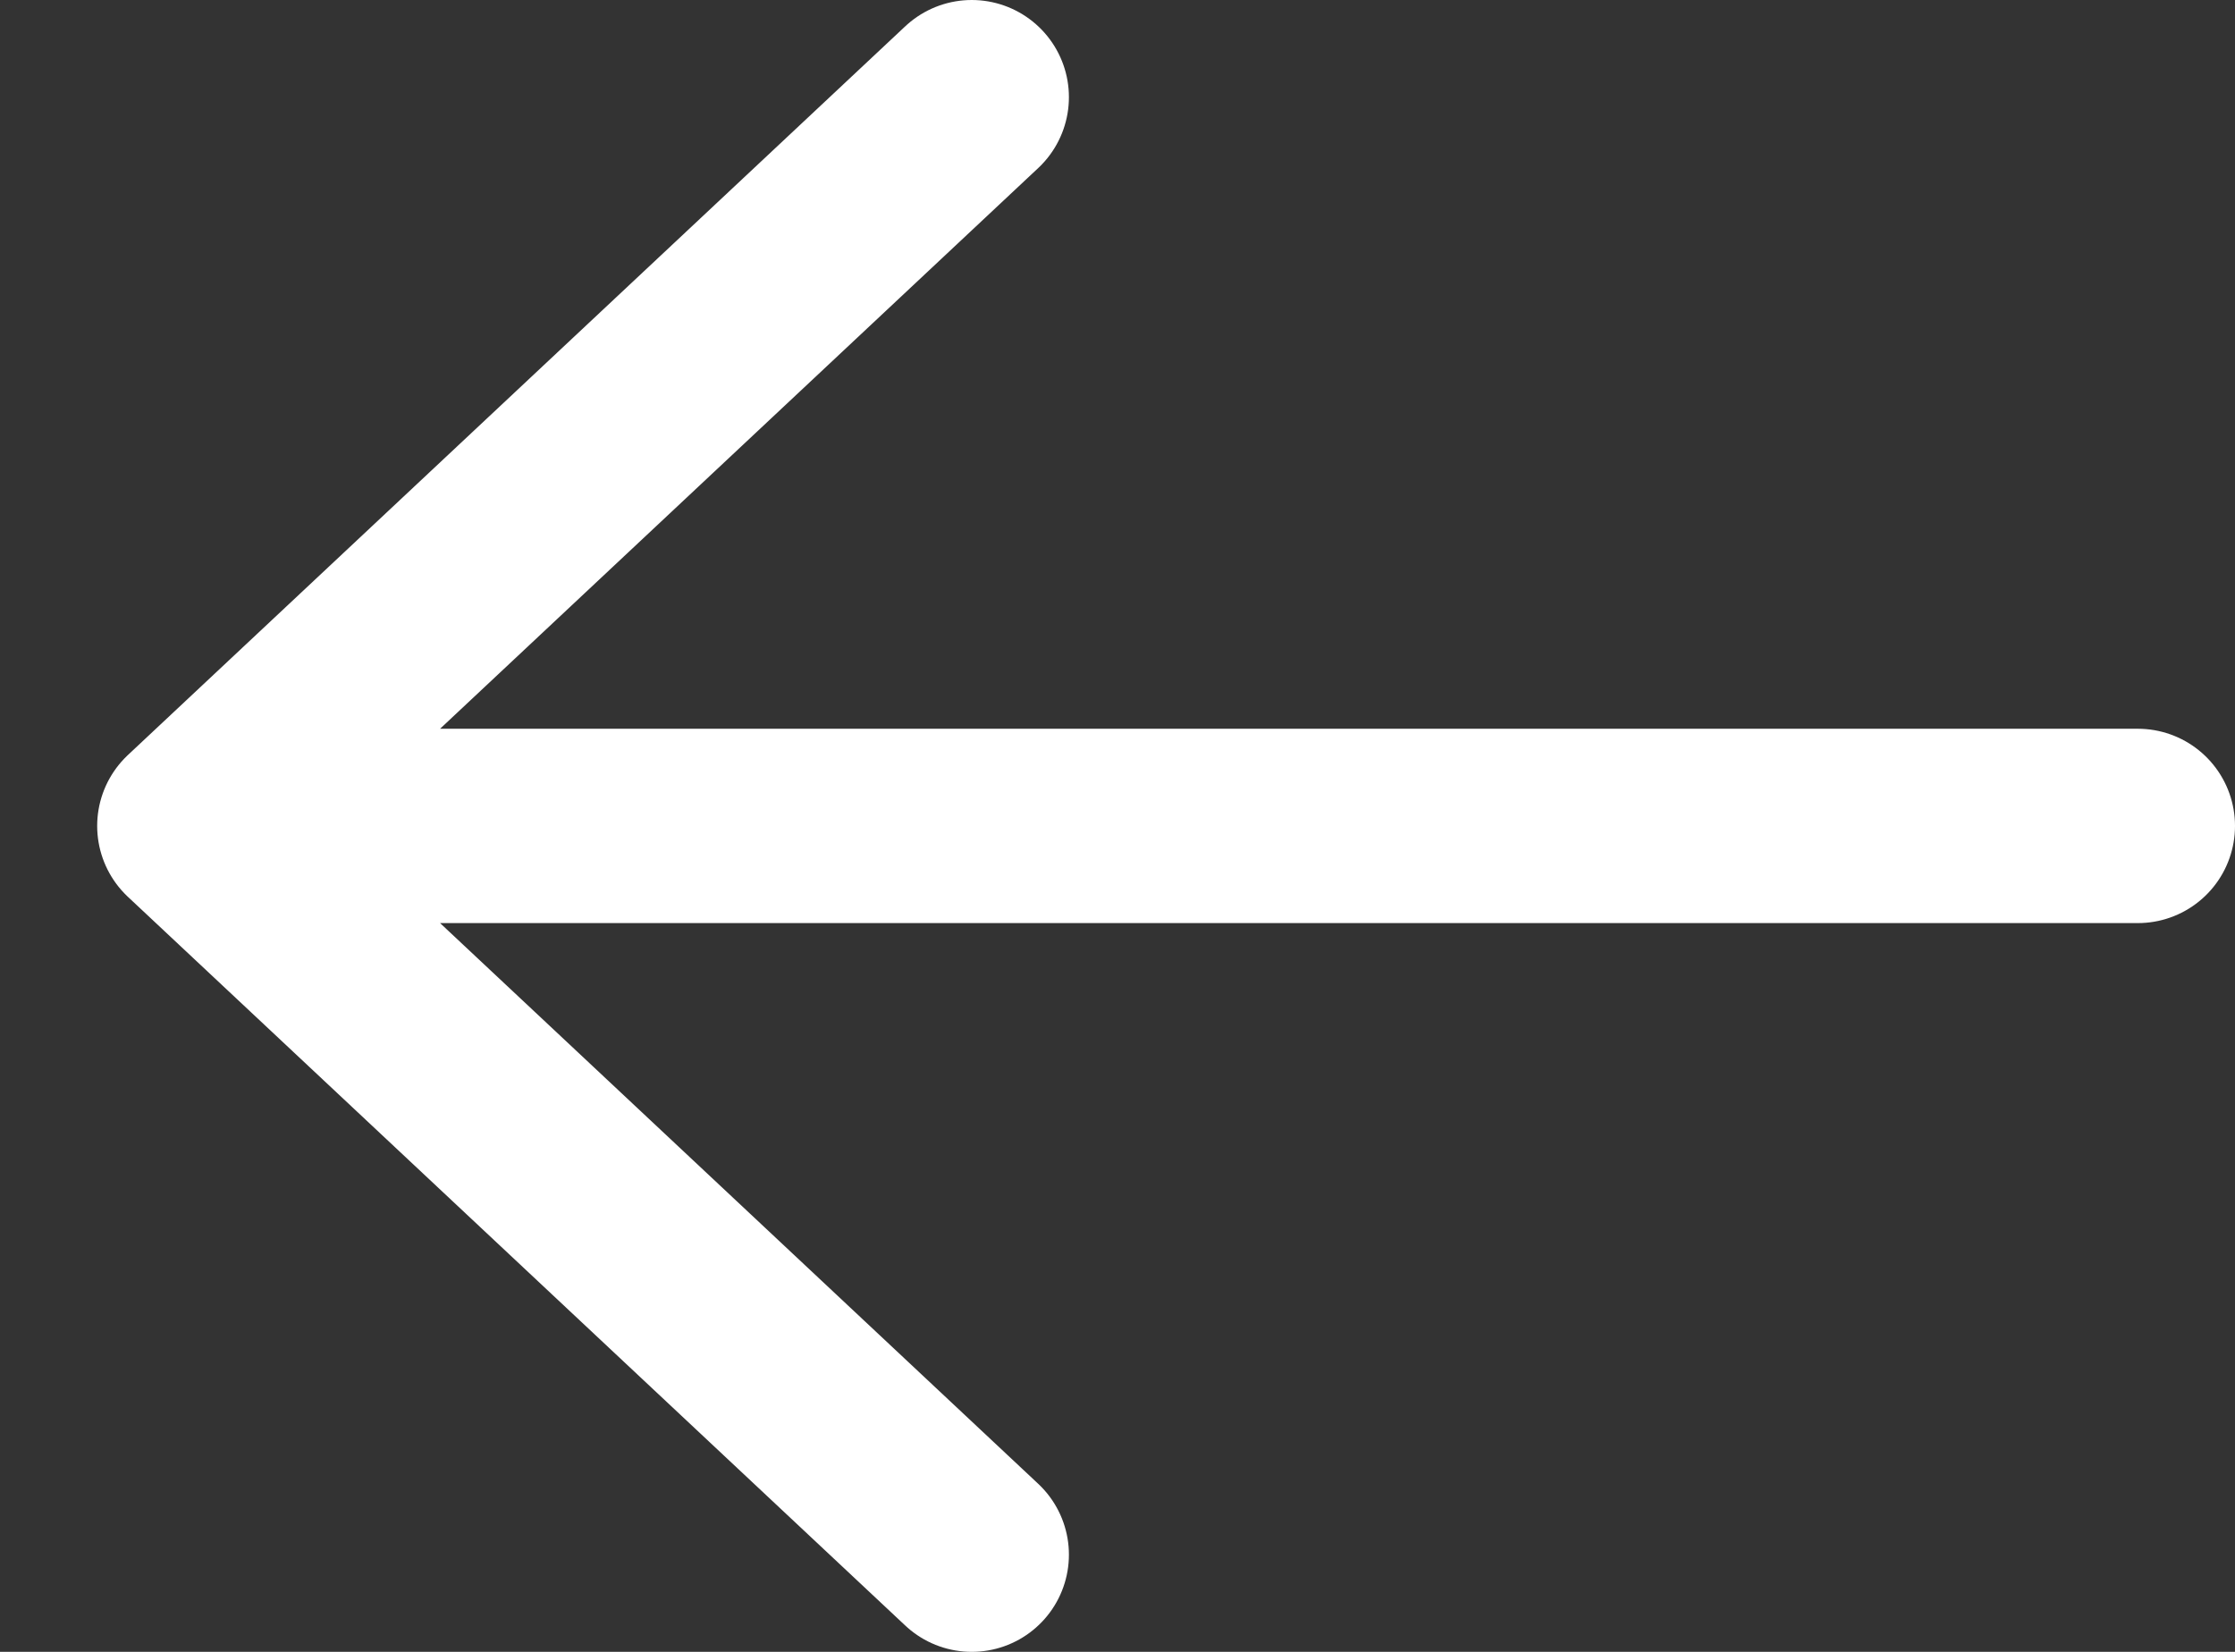 <svg width="23" height="17" viewBox="0 0 23 17" fill="none" xmlns="http://www.w3.org/2000/svg">
<rect x="0" y="0" width="23" height="17" fill="#333333" stroke="none"/>
<path d="M10 1L2 8.5M2 8.5L10 16M2 8.5H22" stroke="white" stroke-width="2" stroke-linecap="round"/>
</svg>

